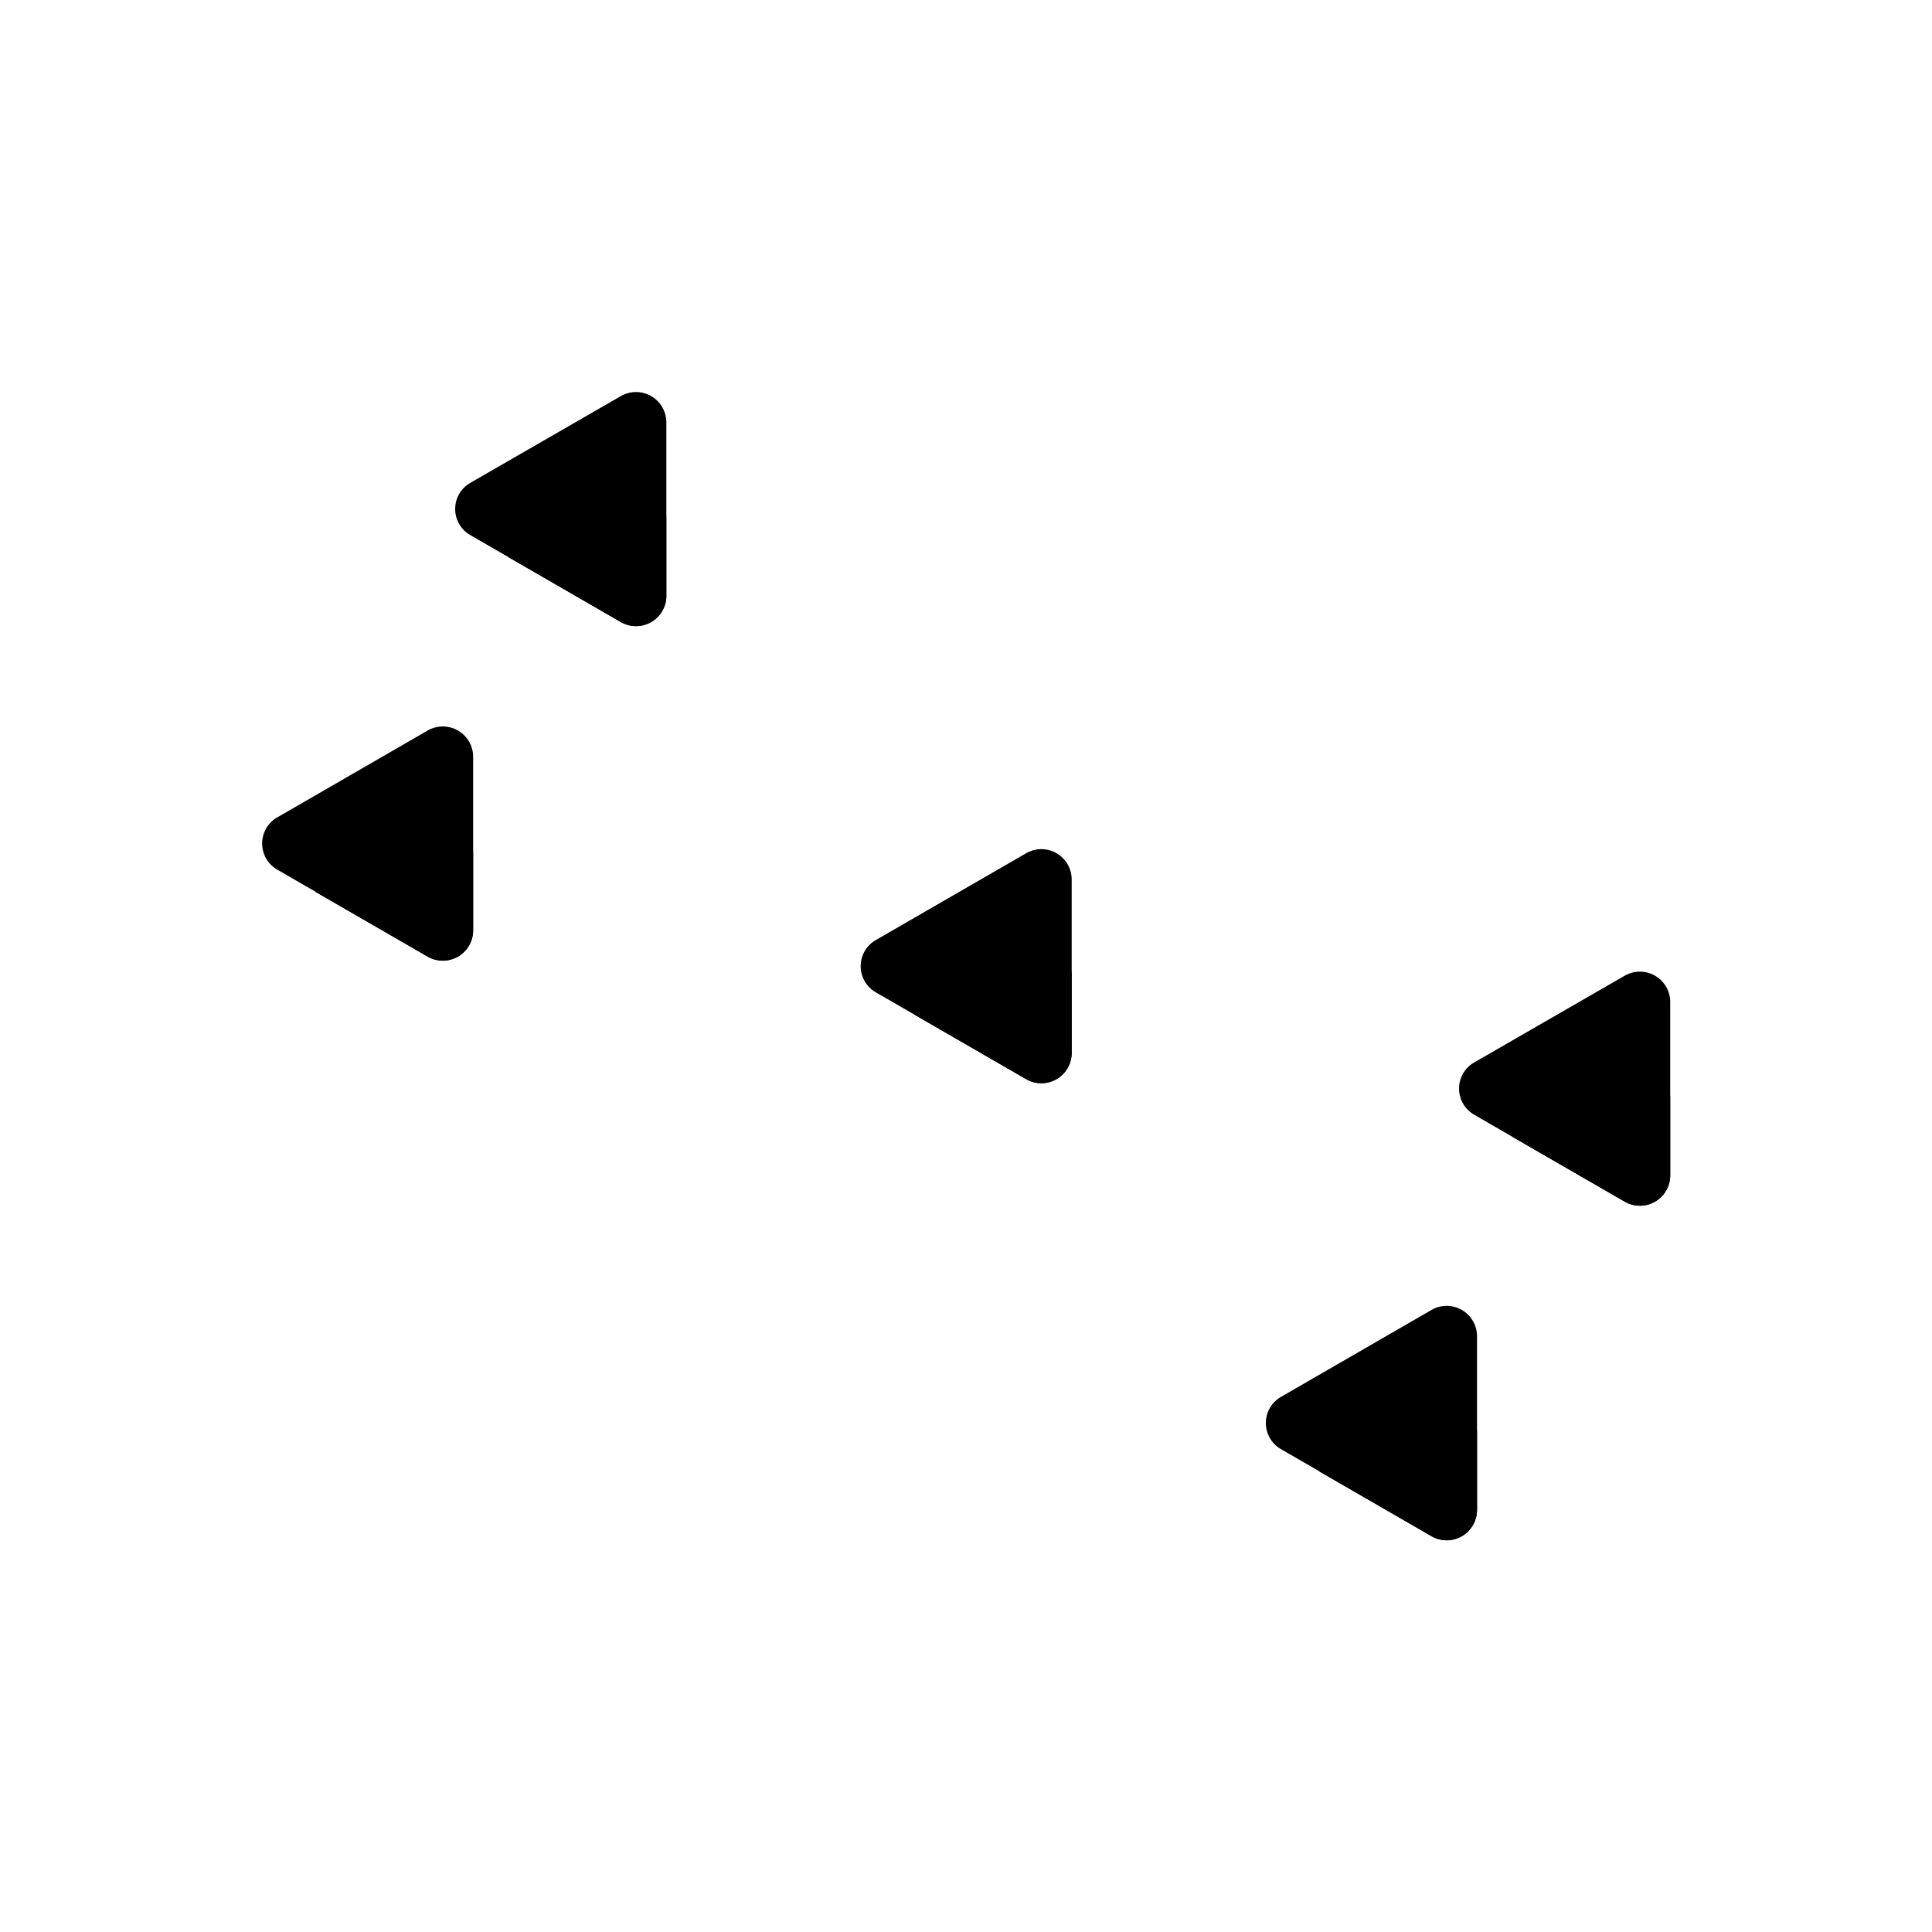 <svg viewBox="0 0 100 100">
  <g class="dotsBottom">
    <path d="M14.33,45l7.81,4.51a1.57,1.57,0,0,0,2.35-1.35v-9a1.57,1.57,0,0,0-2.35-1.35l-7.81,4.51A1.56,1.56,0,0,0,14.33,45Z"/>
    <path d="M66.29,75l7.81,4.51a1.57,1.57,0,0,0,2.35-1.35v-9A1.57,1.57,0,0,0,74.1,67.8l-7.81,4.51A1.56,1.56,0,0,0,66.29,75Z"/>
    <path d="M24.33,27.69l7.81,4.51a1.57,1.57,0,0,0,2.35-1.35v-9a1.57,1.57,0,0,0-2.35-1.35L24.33,25A1.56,1.56,0,0,0,24.33,27.69Z"/>
    <path d="M45.31,51.35l7.81,4.51a1.57,1.57,0,0,0,2.35-1.35v-9a1.57,1.57,0,0,0-2.35-1.35l-7.81,4.51A1.56,1.56,0,0,0,45.31,51.35Z"/>
    <path d="M76.29,57.69,84.1,62.2a1.57,1.57,0,0,0,2.35-1.35v-9a1.57,1.57,0,0,0-2.35-1.35L76.29,55A1.56,1.56,0,0,0,76.29,57.69Z"/>
  </g>
  <g class="dotsFace">
    <path d="M22.14,42.8l-5.82,3.36,5.82,3.36a1.57,1.57,0,0,0,2.35-1.35v-4A1.57,1.57,0,0,0,22.14,42.8Z"/>
    <path d="M74.1,72.8l-5.82,3.36,5.82,3.36a1.57,1.57,0,0,0,2.35-1.35v-4A1.57,1.57,0,0,0,74.1,72.8Z"/>
    <path d="M32.14,25.48l-5.82,3.36,5.82,3.36a1.57,1.57,0,0,0,2.35-1.35v-4A1.57,1.57,0,0,0,32.14,25.48Z"/>
    <path d="M53.12,49.14,47.3,52.5l5.82,3.36a1.57,1.57,0,0,0,2.35-1.35v-4A1.57,1.57,0,0,0,53.12,49.14Z"/>
    <path d="M84.1,55.48l-5.82,3.36L84.1,62.2a1.57,1.57,0,0,0,2.35-1.35v-4A1.57,1.57,0,0,0,84.1,55.48Z"/>
  </g>
</svg>
